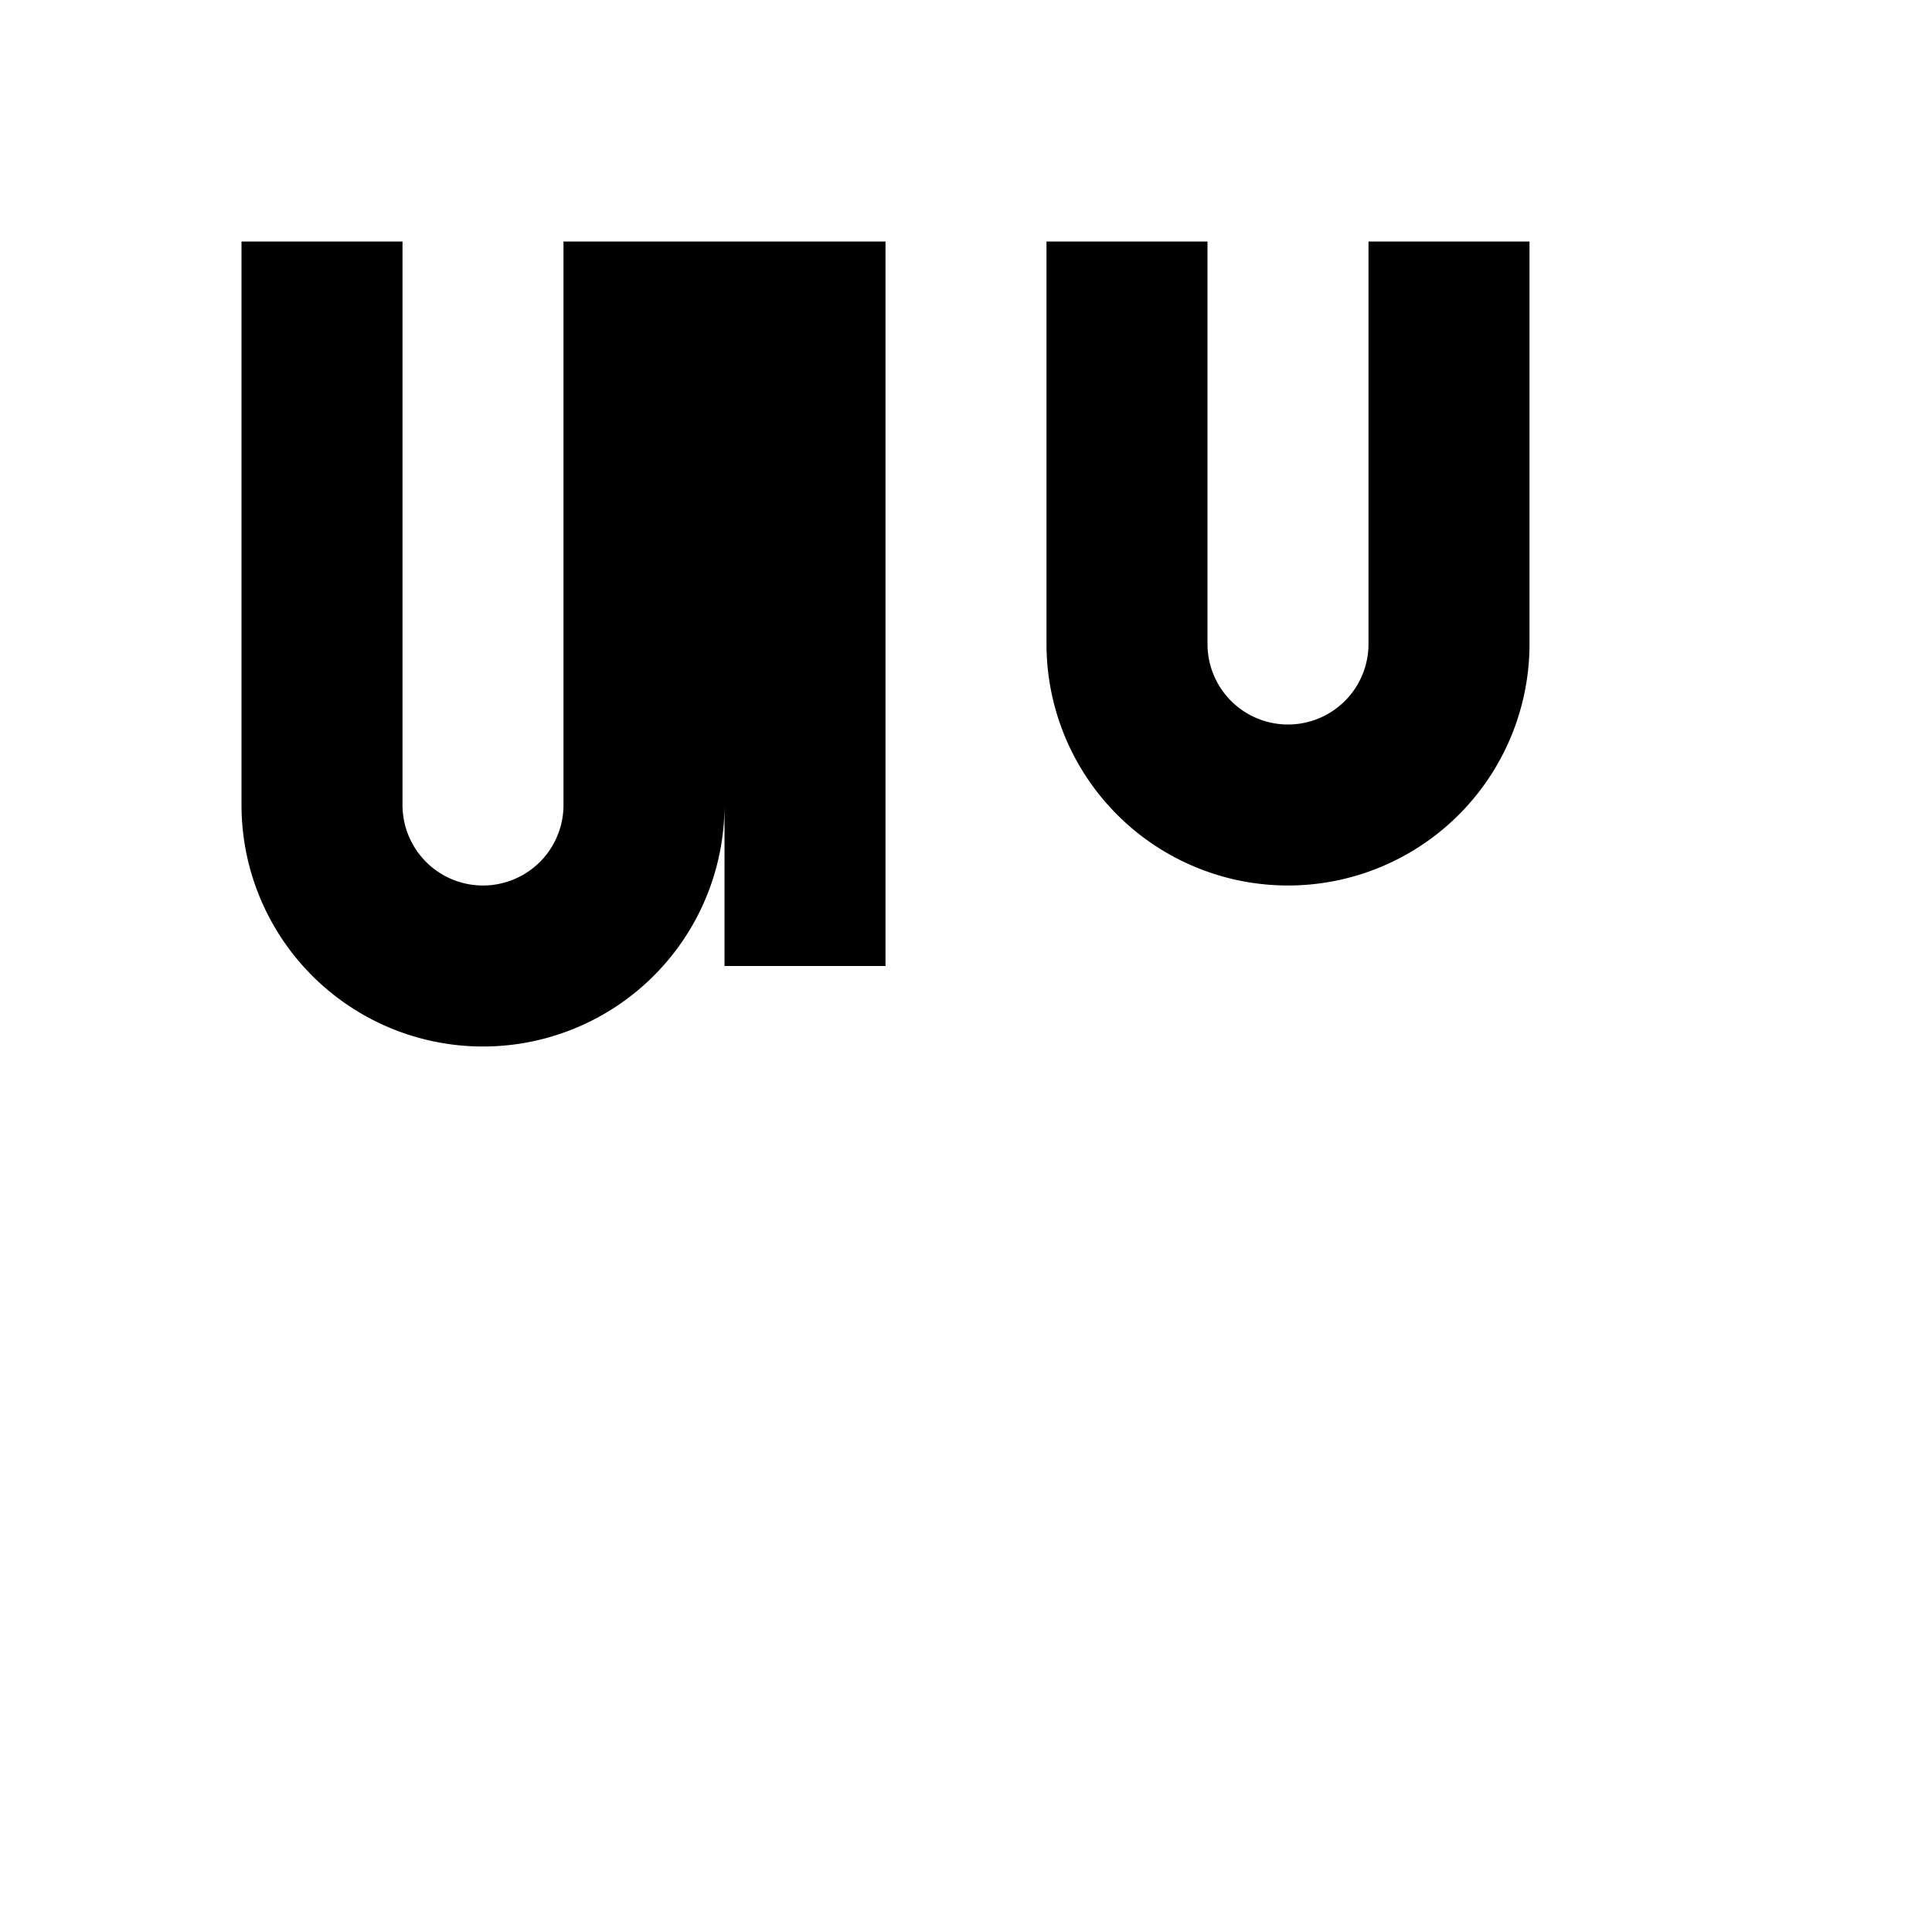 <svg xmlns="http://www.w3.org/2000/svg" width="64" height="64" fill="none" stroke="black" stroke-width="2" viewBox="0 0 24 24"><path d="M4 3v7a2 2 0 0 0 2 2h0a2 2 0 0 0 2-2V3M10 3v9M14 3v5a2 2 0 0 0 2 2h0a2 2 0 0 0 2-2V3"/></svg>